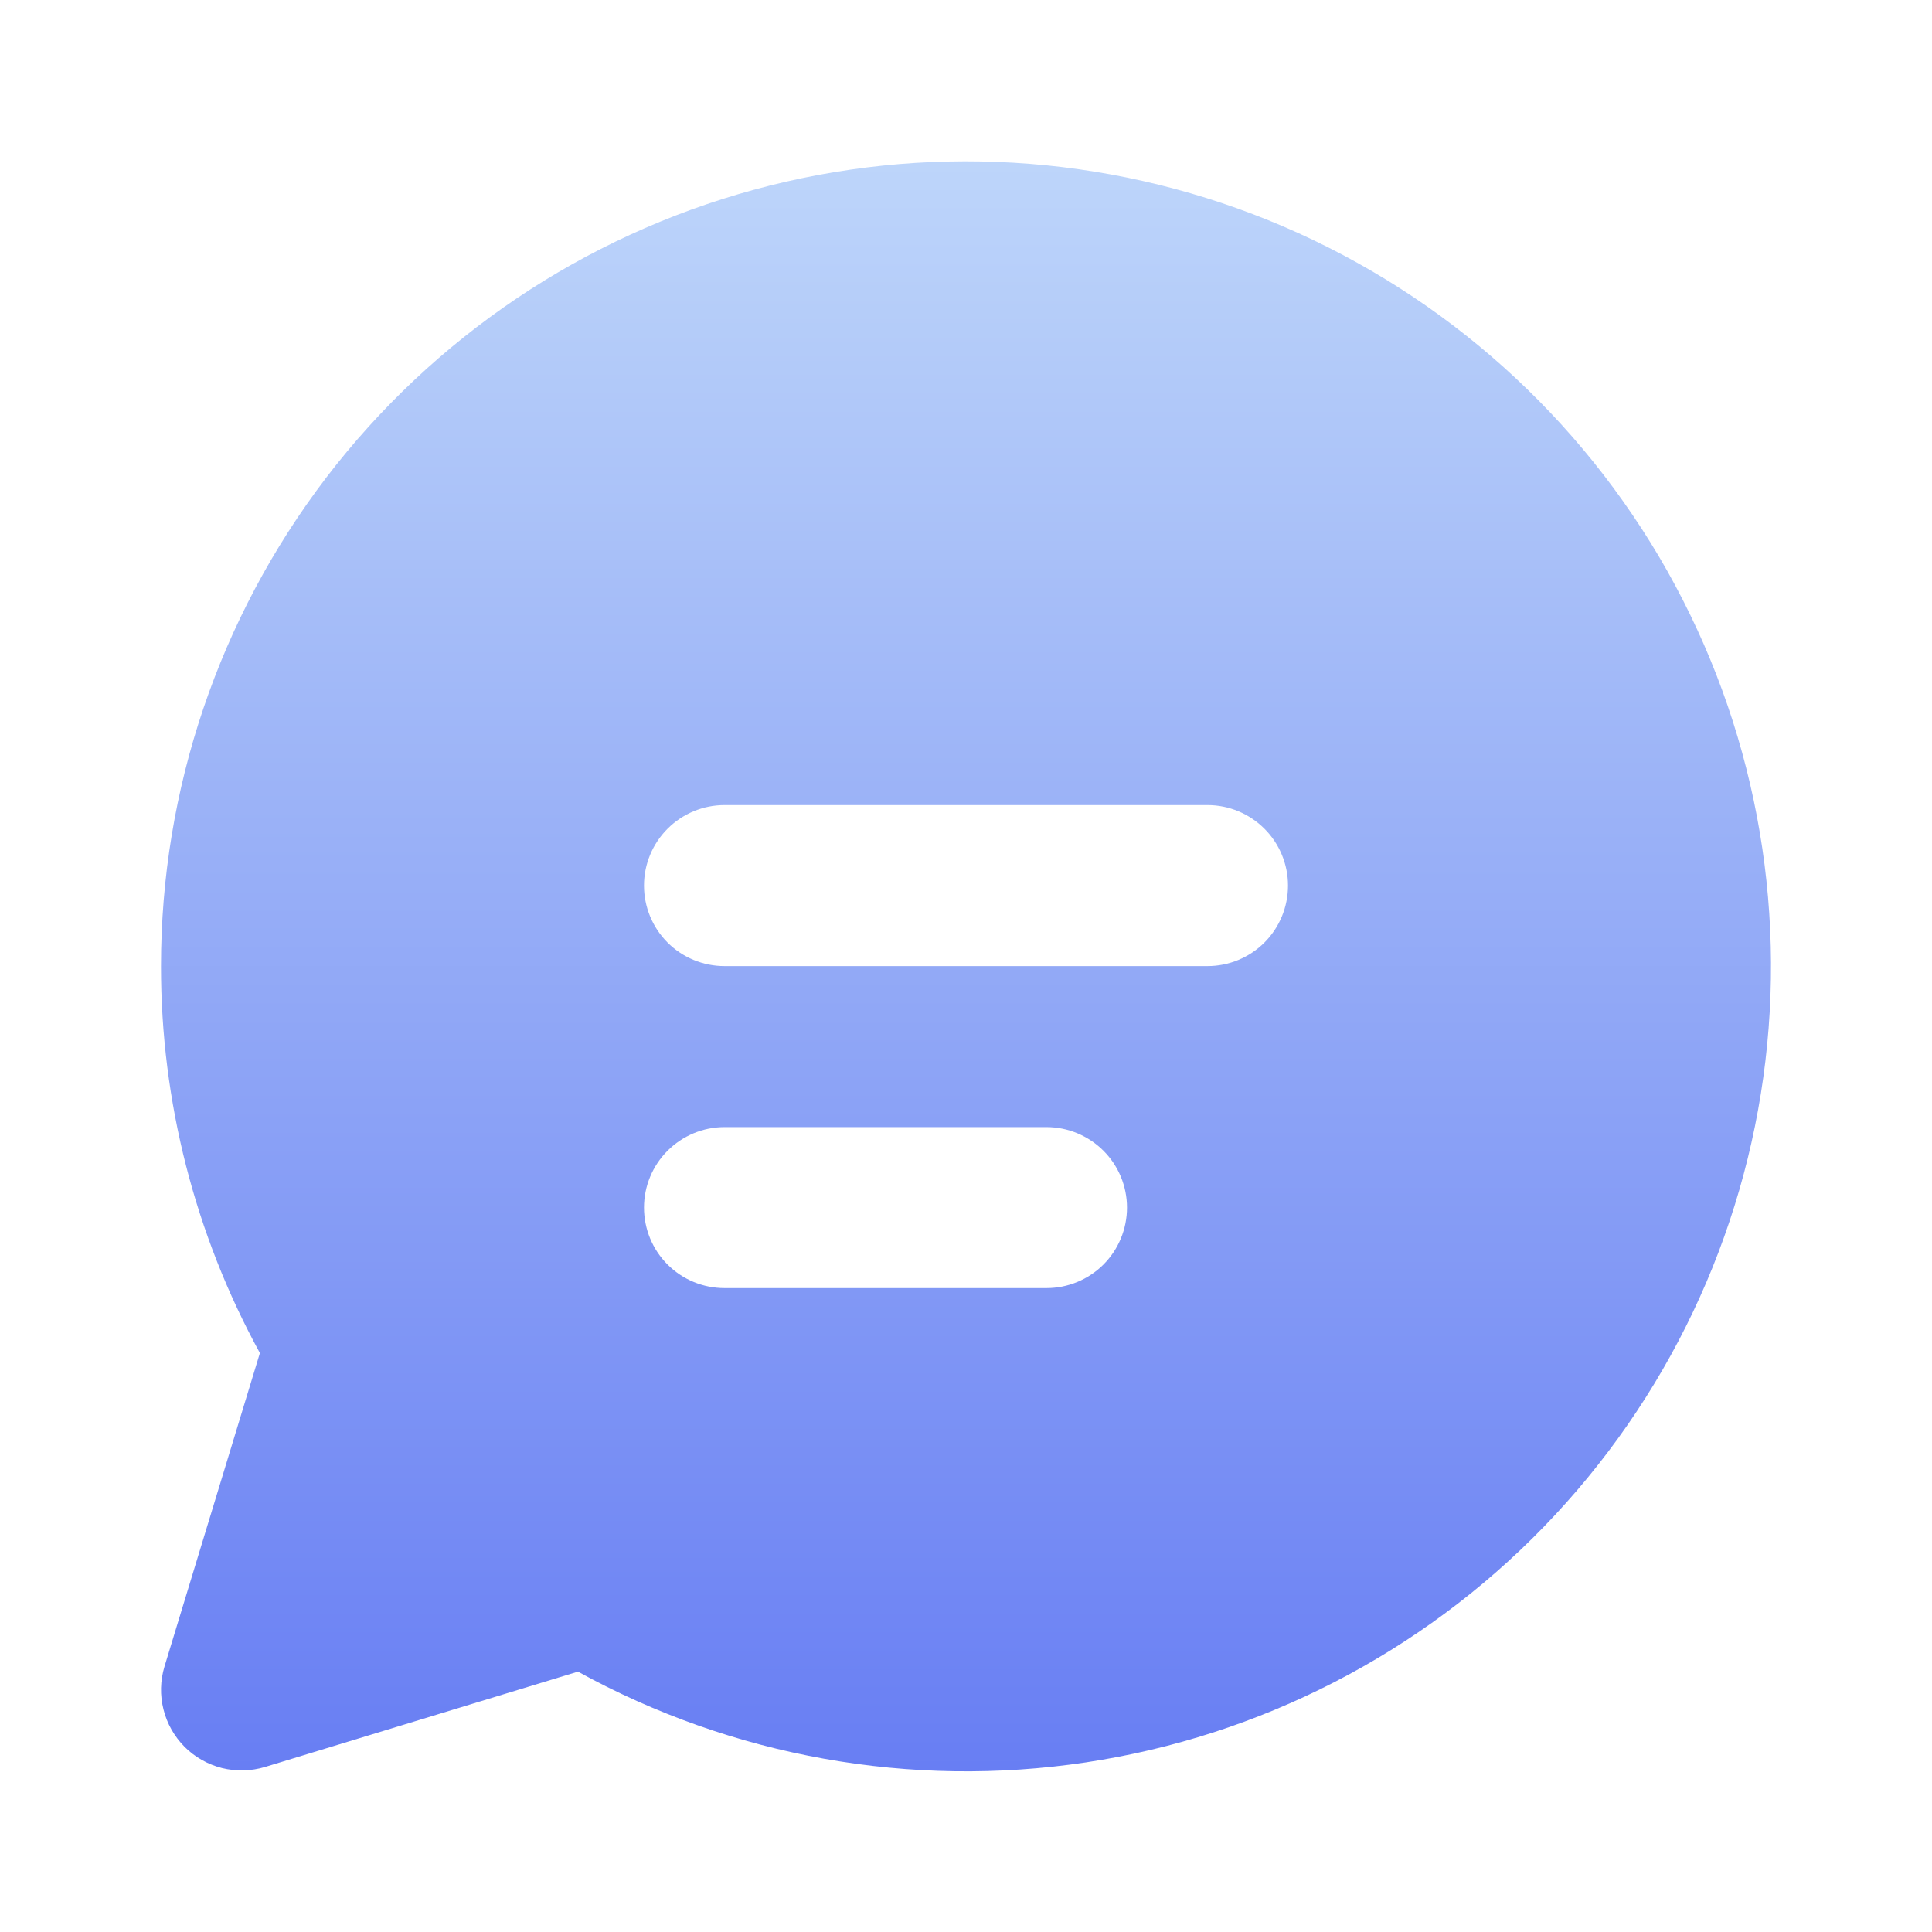 <svg width="21" height="21" viewBox="0 0 21 21" fill="none" xmlns="http://www.w3.org/2000/svg">
    <path
        d="M1.75 10.501C1.75 8.583 2.381 6.718 3.545 5.193C4.71 3.669 6.343 2.569 8.193 2.063C10.044 1.557 12.009 1.674 13.787 2.394C15.565 3.115 17.056 4.4 18.033 6.051C19.009 7.703 19.415 9.629 19.189 11.534C18.963 13.439 18.117 15.217 16.782 16.594C15.447 17.972 13.696 18.872 11.799 19.157C9.901 19.441 7.963 19.095 6.282 18.17L2.881 19.206C2.729 19.252 2.567 19.256 2.413 19.218C2.26 19.179 2.119 19.1 2.007 18.988C1.895 18.875 1.815 18.735 1.777 18.581C1.738 18.427 1.742 18.266 1.788 18.114L2.825 14.707C2.119 13.417 1.749 11.971 1.75 10.501ZM7 9.626C7 9.858 7.092 10.081 7.256 10.245C7.42 10.409 7.643 10.501 7.875 10.501H13.125C13.357 10.501 13.58 10.409 13.744 10.245C13.908 10.081 14 9.858 14 9.626C14 9.394 13.908 9.172 13.744 9.008C13.58 8.844 13.357 8.751 13.125 8.751H7.875C7.643 8.751 7.42 8.844 7.256 9.008C7.092 9.172 7 9.394 7 9.626ZM7.875 12.251C7.643 12.251 7.42 12.344 7.256 12.508C7.092 12.672 7 12.894 7 13.126C7 13.358 7.092 13.581 7.256 13.745C7.42 13.909 7.643 14.001 7.875 14.001H11.375C11.607 14.001 11.83 13.909 11.994 13.745C12.158 13.581 12.25 13.358 12.25 13.126C12.25 12.894 12.158 12.672 11.994 12.508C11.83 12.344 11.607 12.251 11.375 12.251H7.875Z"
        fill="url(#paint0_linear_12291_93600)" />
    <defs>
        <linearGradient id="paint0_linear_12291_93600" x1="10.5" y1="1.753" x2="10.5" y2="19.253"
            gradientUnits="userSpaceOnUse">
            <stop stop-color="#BDD5FA" />
            <stop offset="1" stop-color="#687EF3" />
        </linearGradient>
    </defs>
</svg>